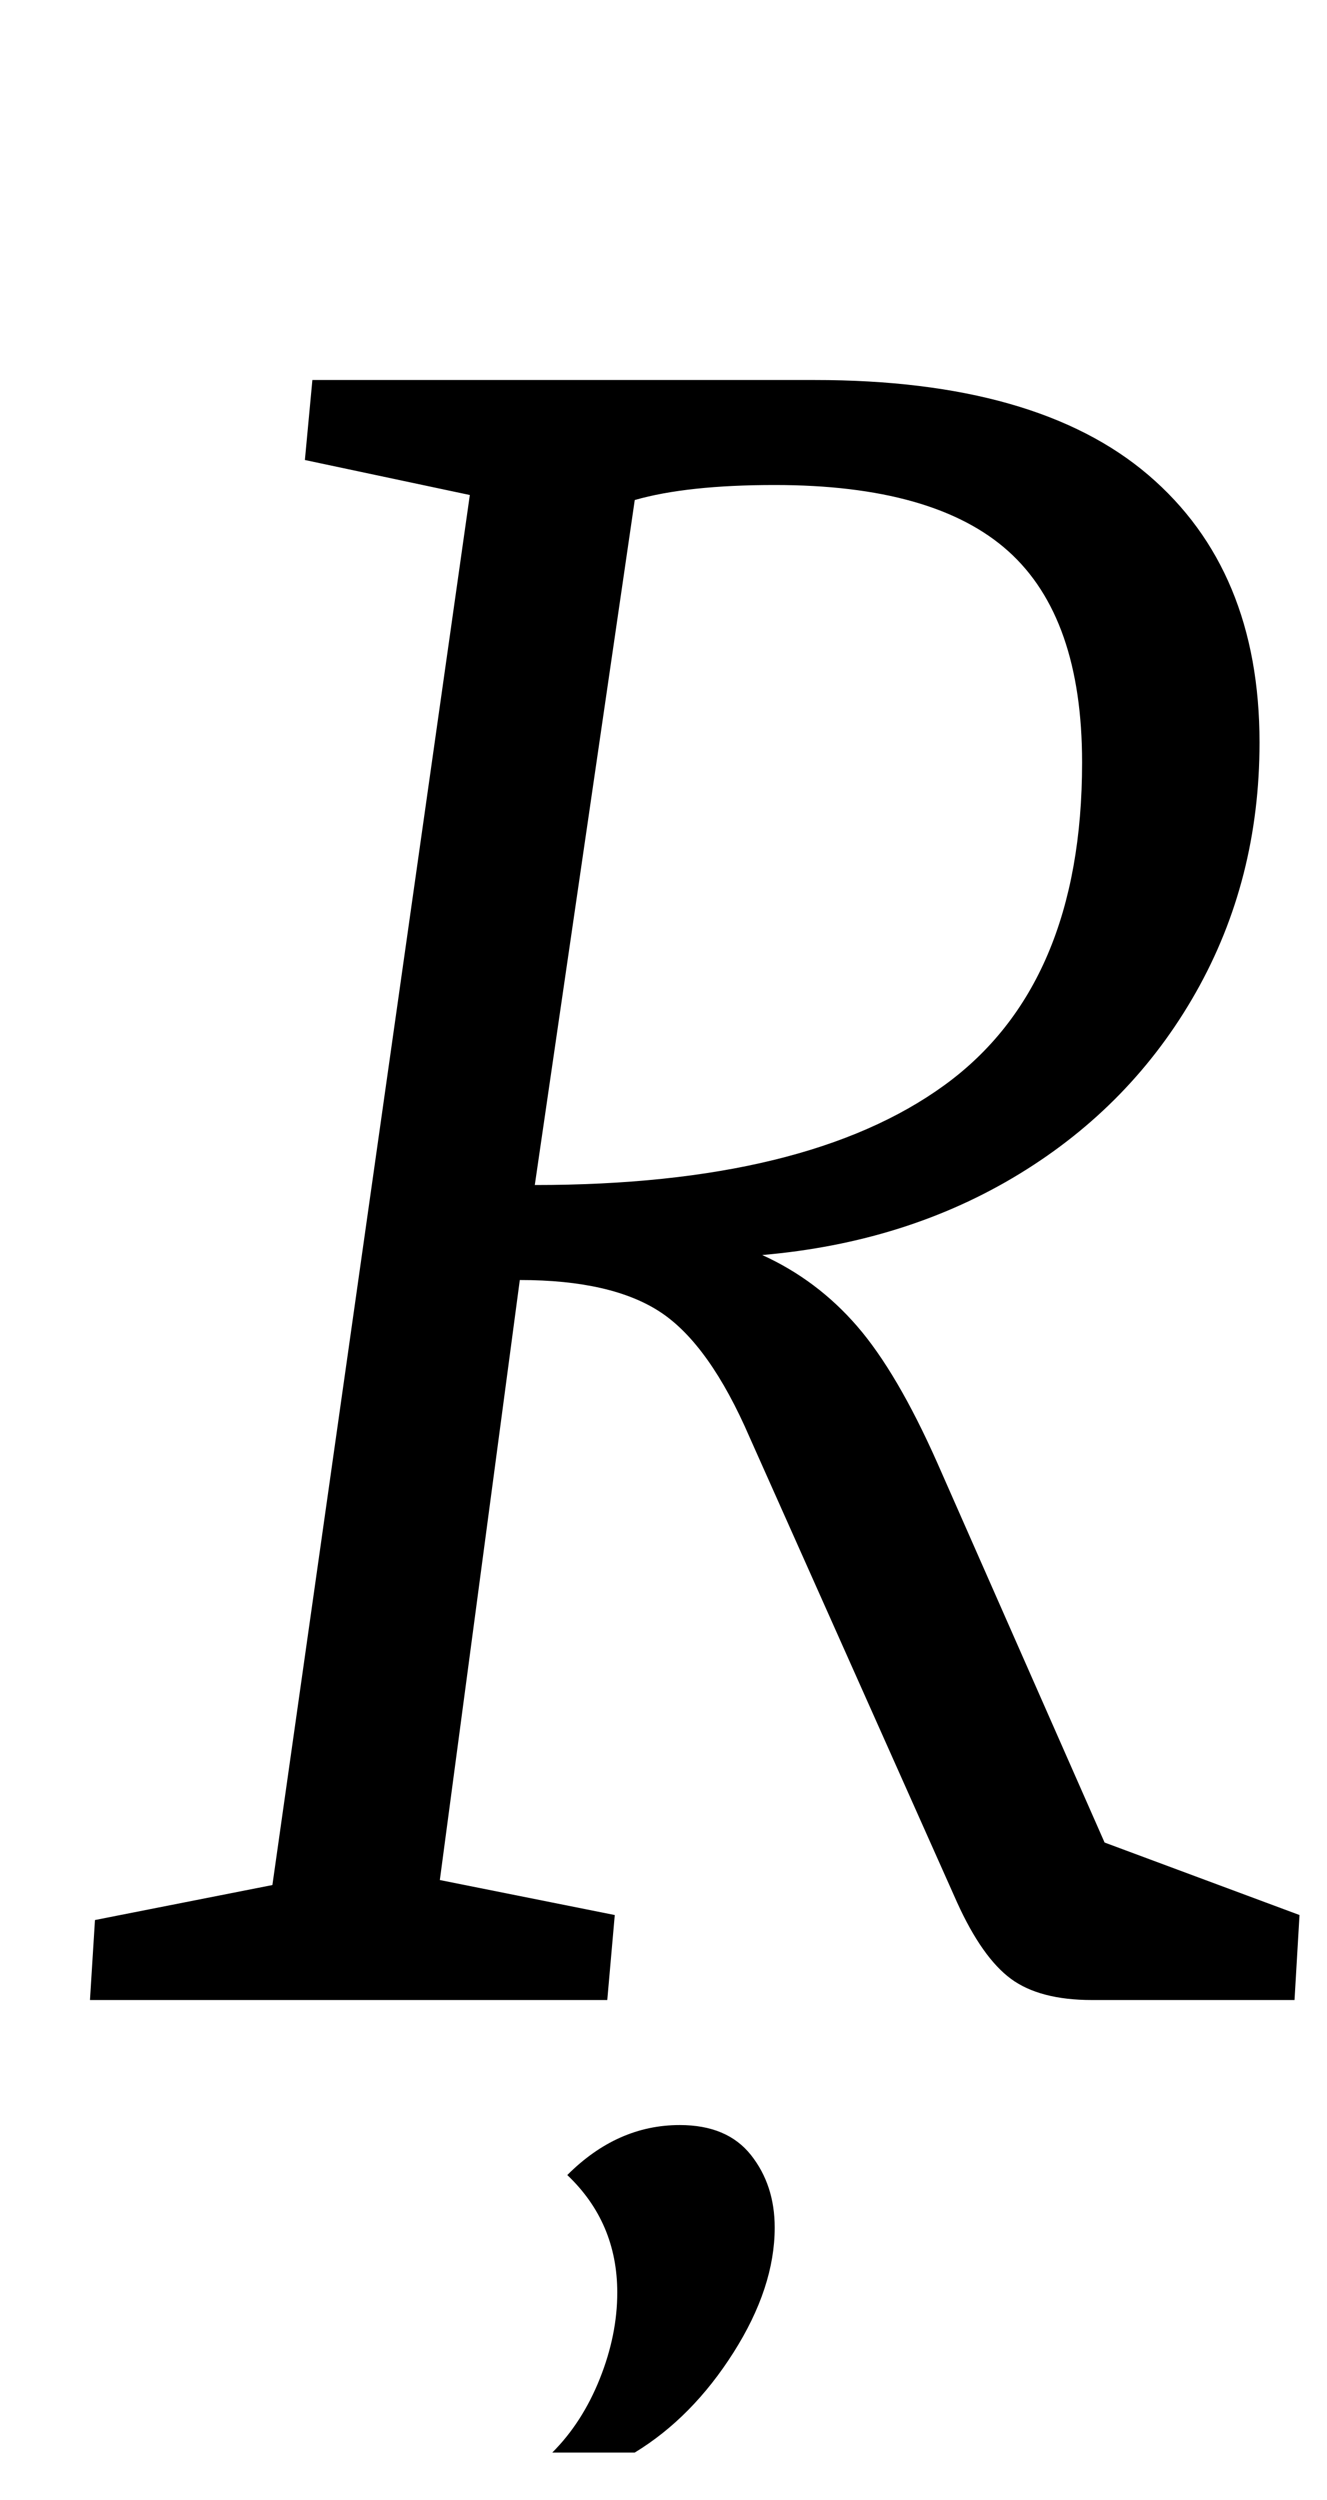 <?xml version="1.0" standalone="no"?>
<!DOCTYPE svg PUBLIC "-//W3C//DTD SVG 1.1//EN" "http://www.w3.org/Graphics/SVG/1.1/DTD/svg11.dtd" >
<svg xmlns="http://www.w3.org/2000/svg" xmlns:xlink="http://www.w3.org/1999/xlink" version="1.1" viewBox="-10 0 531 1000">
  <g transform="matrix(1 0 0 -1 0 800)">
   <path fill="currentColor"
d="M26 0zM99 46l79 556l-66 14l3 32h201q89 0 133.5 -38t44.5 -107q0 -55 -25.5 -100t-70.5 -72.5t-103 -32.5q22 -10 38 -28.5t32 -54.5l67 -152l78 -29l-2 -34h-81q-21 0 -32.5 8.5t-21.5 30.5l-83 186q-16 37 -35.5 50t-56.5 13l-32 -240l70 -14l-3 -34h-207l2 32z
M368 366q55 40 55 129q0 58 -29.5 84.5t-93.5 26.5q-35 0 -56 -6l-40 -274q109 0 164 40zM300 -50zM230 -151.5q7 17.5 7 34.5q0 28 -20 47q20 20 45 20q19 0 28.5 -12t9.5 -29q0 -24 -16.5 -50t-39.5 -40h-33q12 12 19 29.5z" />
  </g>

</svg>
